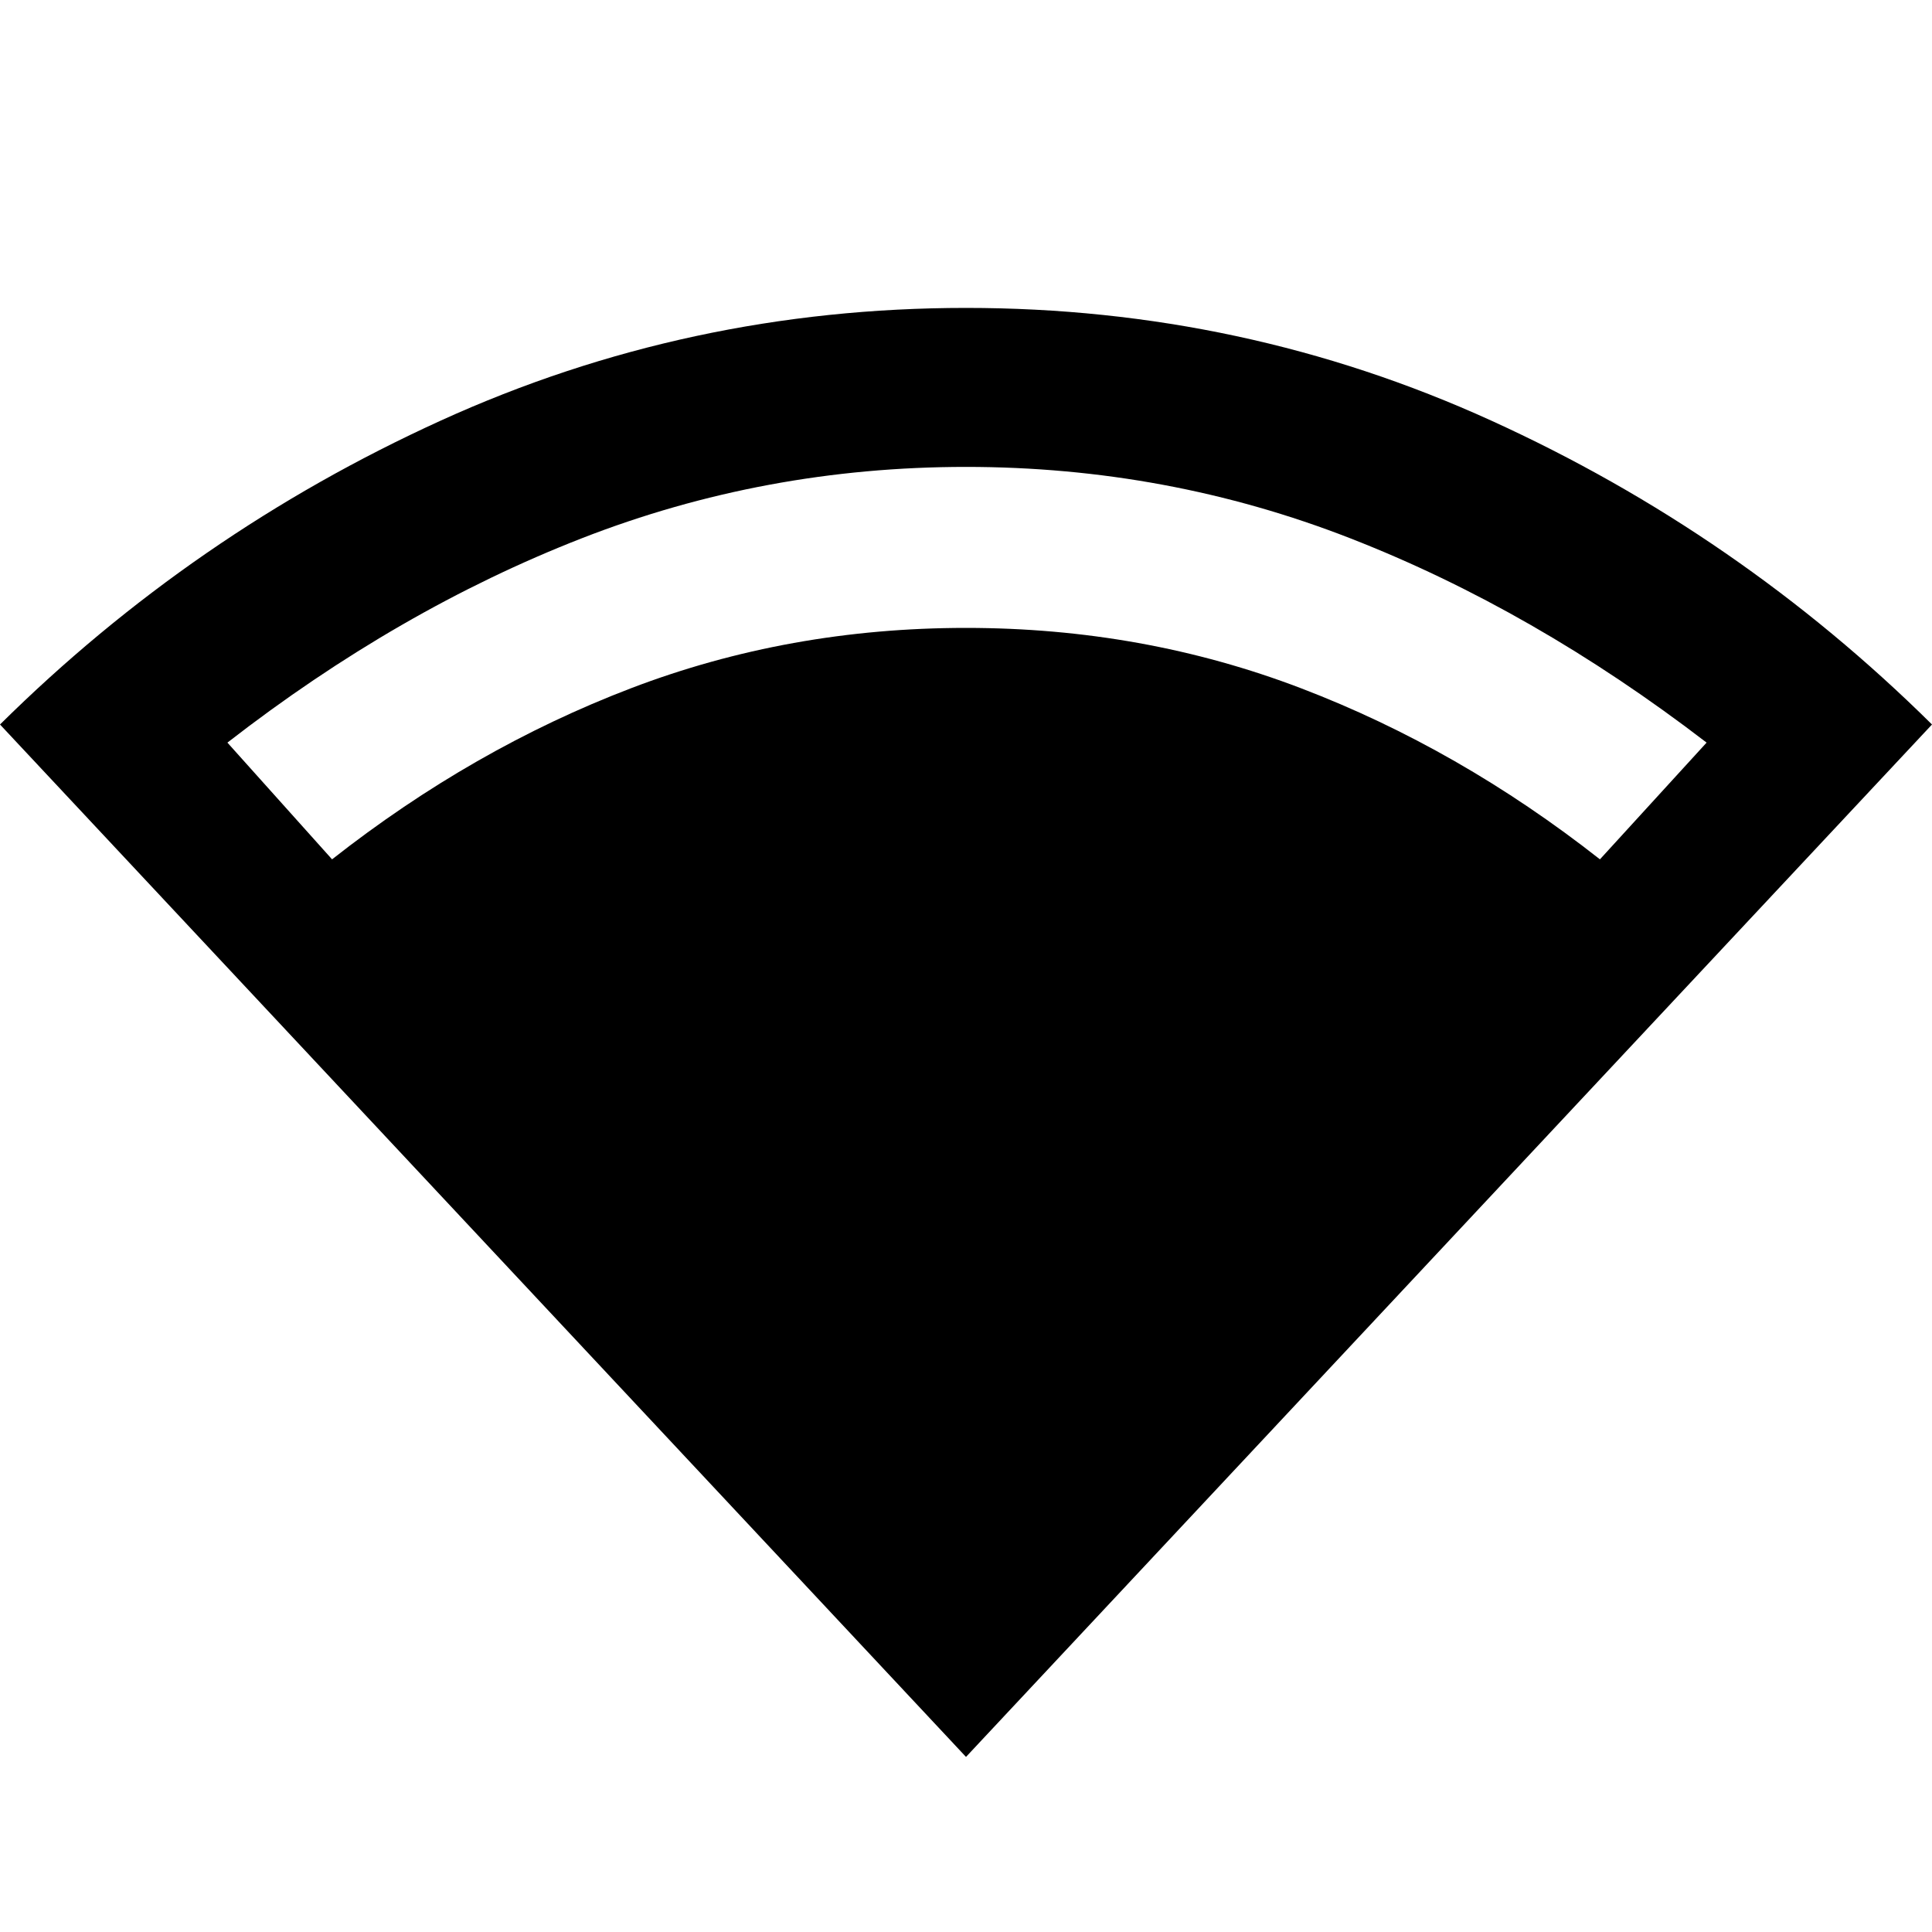 <svg xmlns="http://www.w3.org/2000/svg" width="48" height="48"><path d="M24 43.65 0 18q4.8-4.75 10.95-7.55Q17.1 7.65 24 7.65t13.05 2.8Q43.2 13.25 48 18zM8.25 21.35q3.5-2.75 7.425-4.25T24 15.6q4.4 0 8.325 1.5 3.925 1.5 7.425 4.25l2.65-2.9q-4.3-3.3-8.85-5.075Q29 11.6 24 11.6q-5 0-9.55 1.775-4.55 1.775-8.8 5.075z"/></svg>